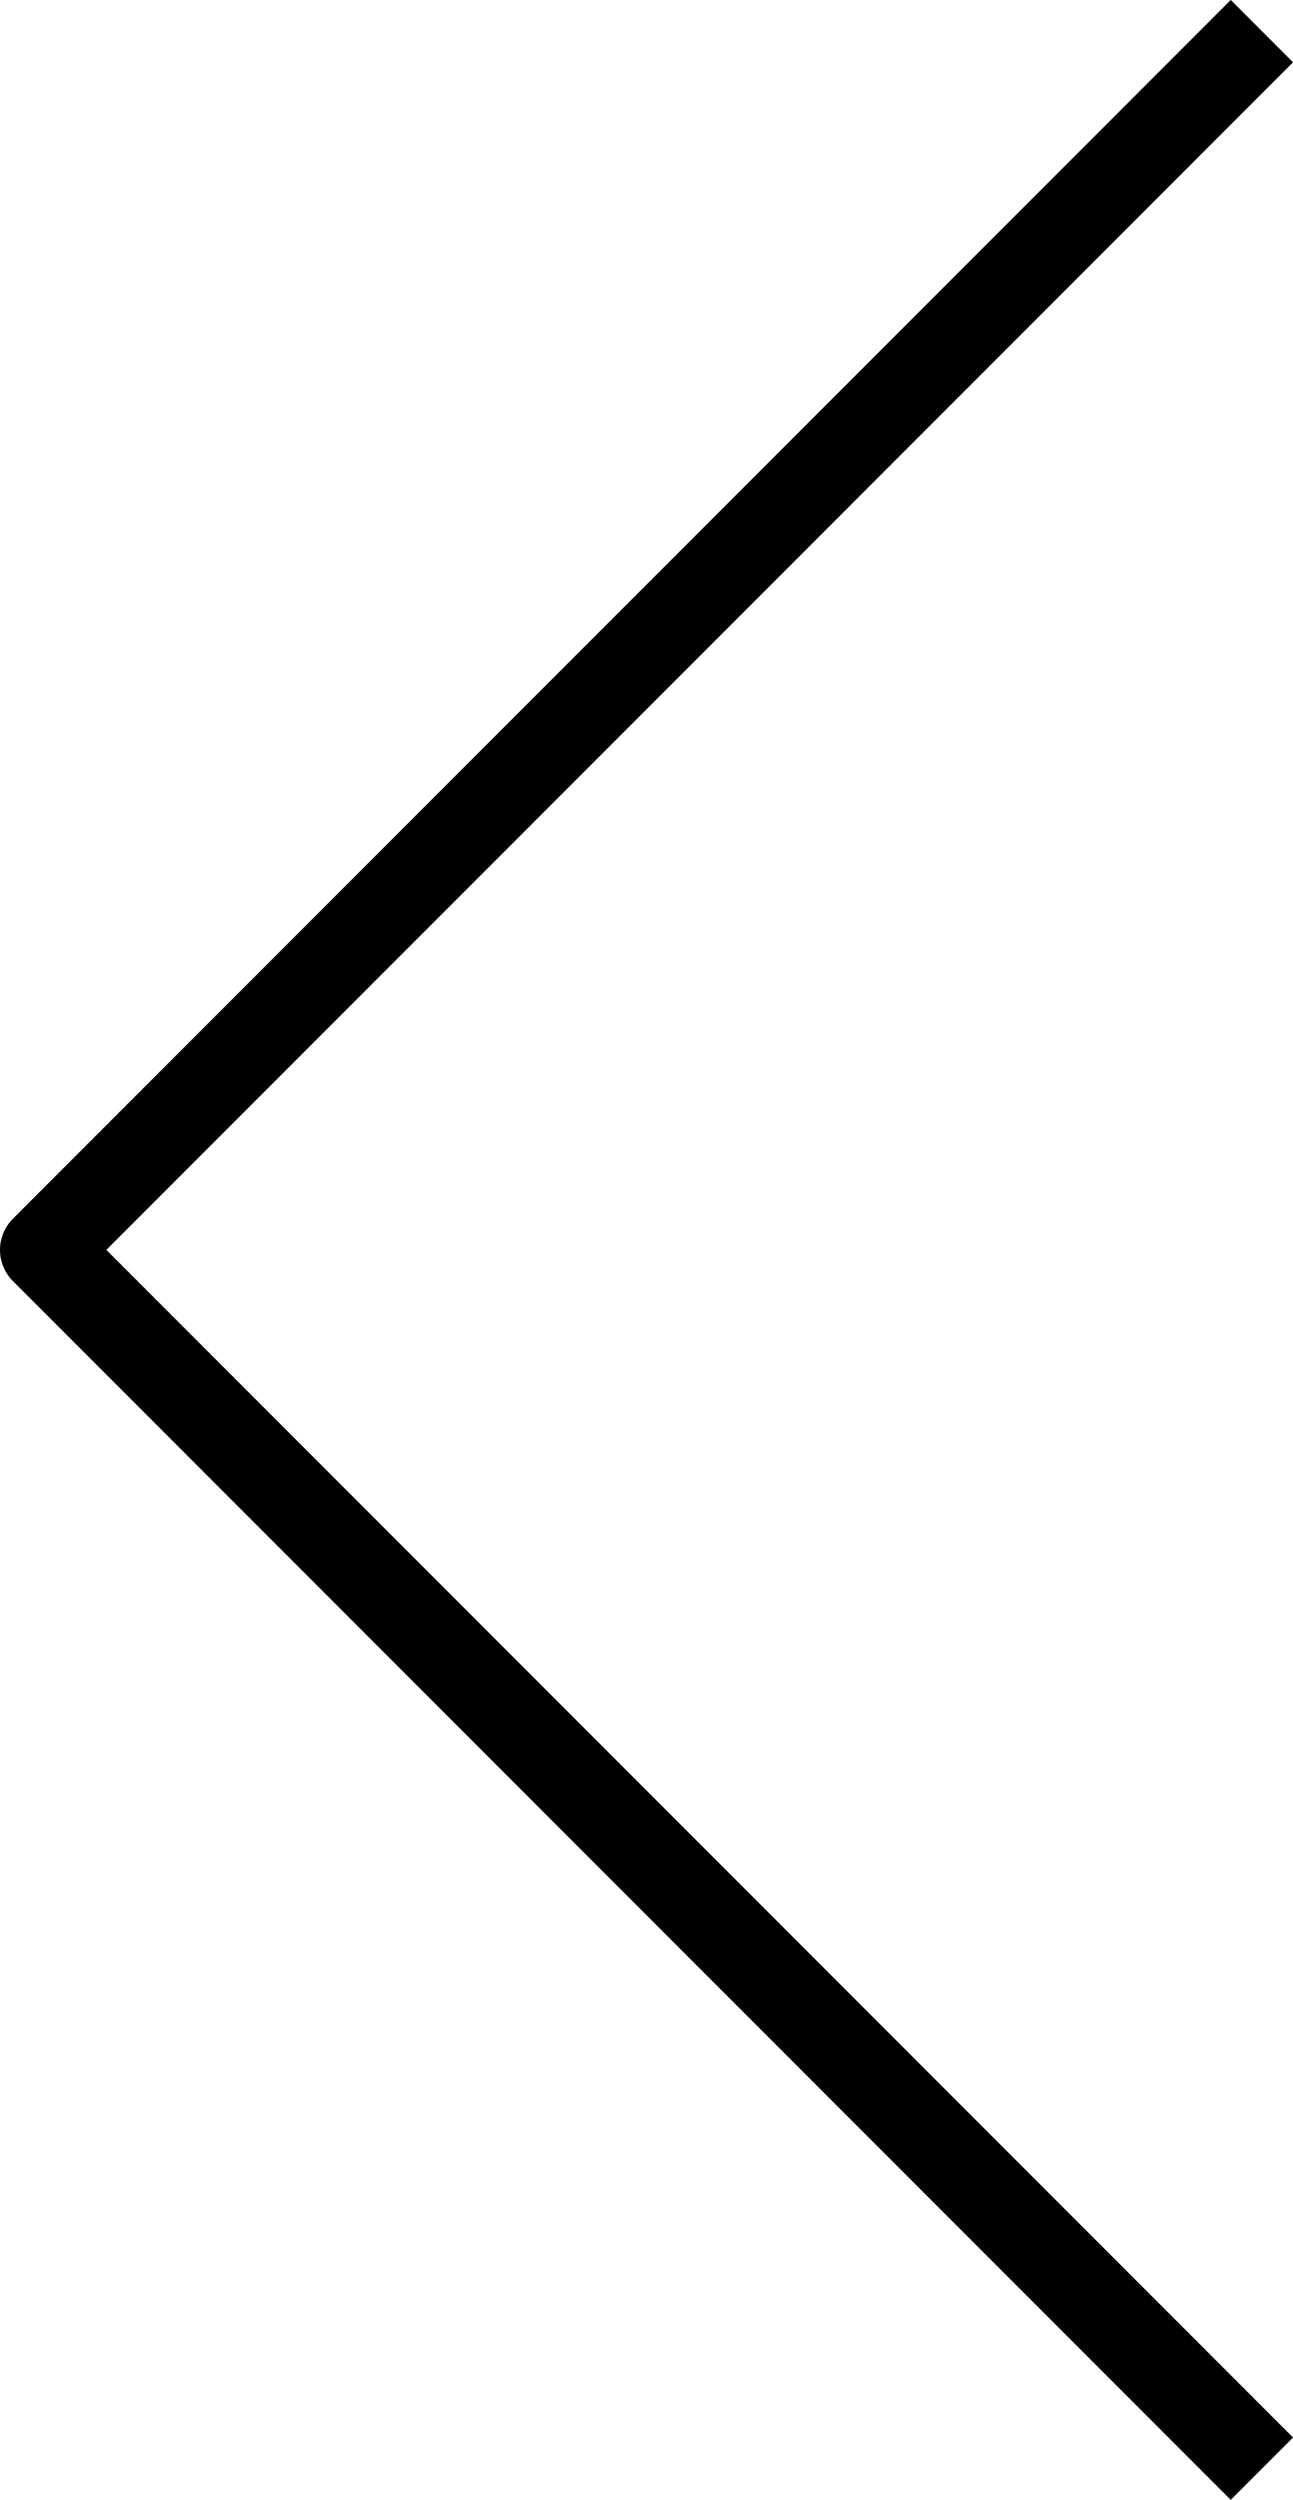 <svg xmlns="http://www.w3.org/2000/svg" width="14.675" height="28.351" viewBox="0 0 14.675 28.351">
  <path id="右_right" d="M0,0,13.822,13.822,0,27.644" transform="translate(14.322 27.997) rotate(180)" fill="none" stroke="#000" stroke-linejoin="round" stroke-width="1"/>
</svg>

